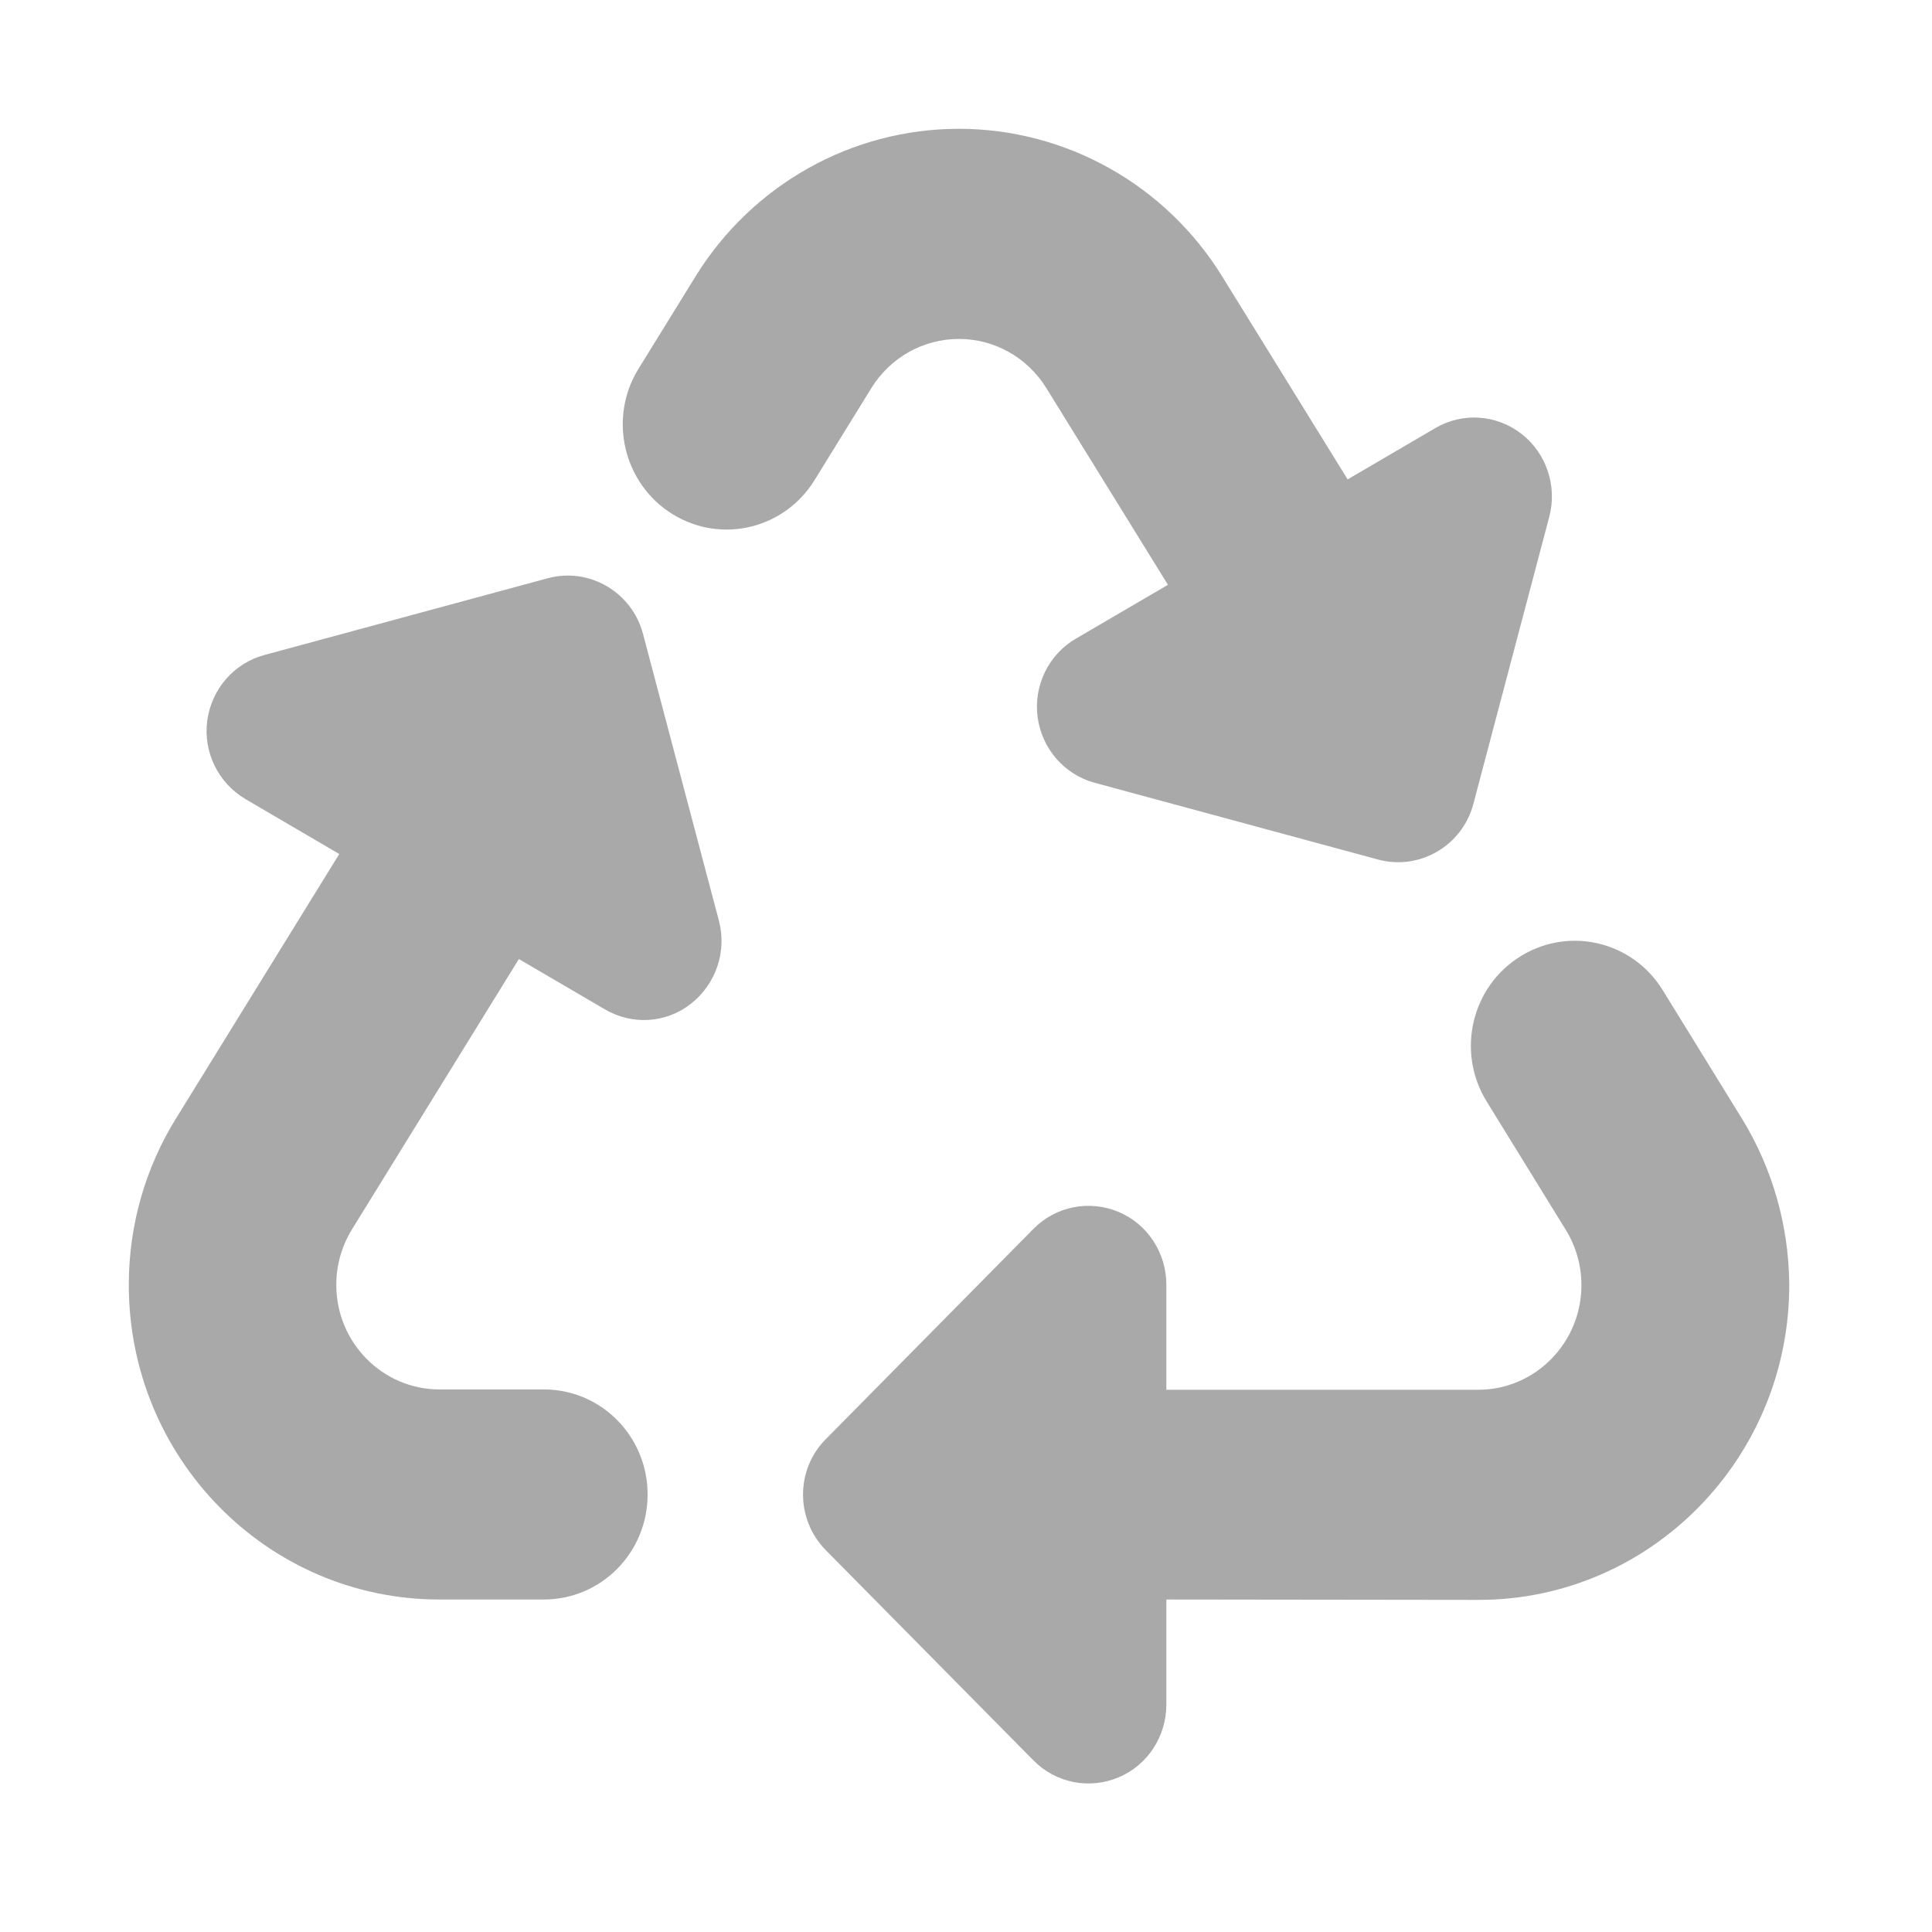 <svg width="27" height="27" viewBox="0 0 30 30" fill="none" xmlns="http://www.w3.org/2000/svg">
<path d="M10.796 4.299C11.677 2.867 13.227 2 14.889 2C16.55 2 18.101 2.867 18.982 4.299L20.926 7.444L22.285 6.649C22.708 6.399 23.236 6.435 23.624 6.736C24.012 7.036 24.183 7.546 24.057 8.025L22.879 12.481C22.708 13.133 22.043 13.521 21.399 13.347L16.998 12.155C16.525 12.027 16.178 11.624 16.112 11.135C16.047 10.646 16.284 10.161 16.706 9.917L18.136 9.081L16.248 6.027C15.956 5.553 15.443 5.263 14.889 5.263C14.335 5.263 13.822 5.553 13.53 6.027L12.649 7.454C12.185 8.209 11.209 8.449 10.453 7.99C9.683 7.521 9.436 6.501 9.915 5.726L10.796 4.299ZM23.624 14.841C24.379 14.382 25.356 14.622 25.819 15.376L27.048 17.369C27.521 18.139 27.773 19.021 27.783 19.928C27.798 22.635 25.633 24.843 22.96 24.843L18.111 24.837V26.469C18.111 26.963 17.819 27.412 17.366 27.6C16.913 27.789 16.394 27.687 16.047 27.335L12.825 24.073C12.351 23.594 12.351 22.819 12.825 22.345L16.047 19.082C16.394 18.73 16.913 18.629 17.366 18.817C17.819 19.006 18.111 19.454 18.111 19.949V21.58H22.955C23.841 21.58 24.561 20.846 24.556 19.949C24.556 19.648 24.47 19.352 24.314 19.098L23.085 17.104C22.607 16.329 22.849 15.31 23.624 14.841ZM5.268 13.261L3.813 12.409C3.39 12.16 3.153 11.68 3.218 11.191C3.284 10.702 3.631 10.299 4.105 10.171L8.505 8.979C9.149 8.805 9.814 9.193 9.985 9.845L11.163 14.296C11.289 14.775 11.118 15.279 10.73 15.585C10.343 15.891 9.814 15.922 9.391 15.672L8.057 14.892L5.464 19.092C5.308 19.347 5.222 19.643 5.222 19.944C5.217 20.841 5.937 21.575 6.823 21.575H8.445C9.336 21.575 10.056 22.304 10.056 23.206C10.056 24.108 9.336 24.837 8.445 24.837H6.823C4.15 24.837 1.985 22.635 2 19.923C2.005 19.016 2.257 18.134 2.735 17.364L5.268 13.261Z" fill="#A9A9A9"/>
</svg>
